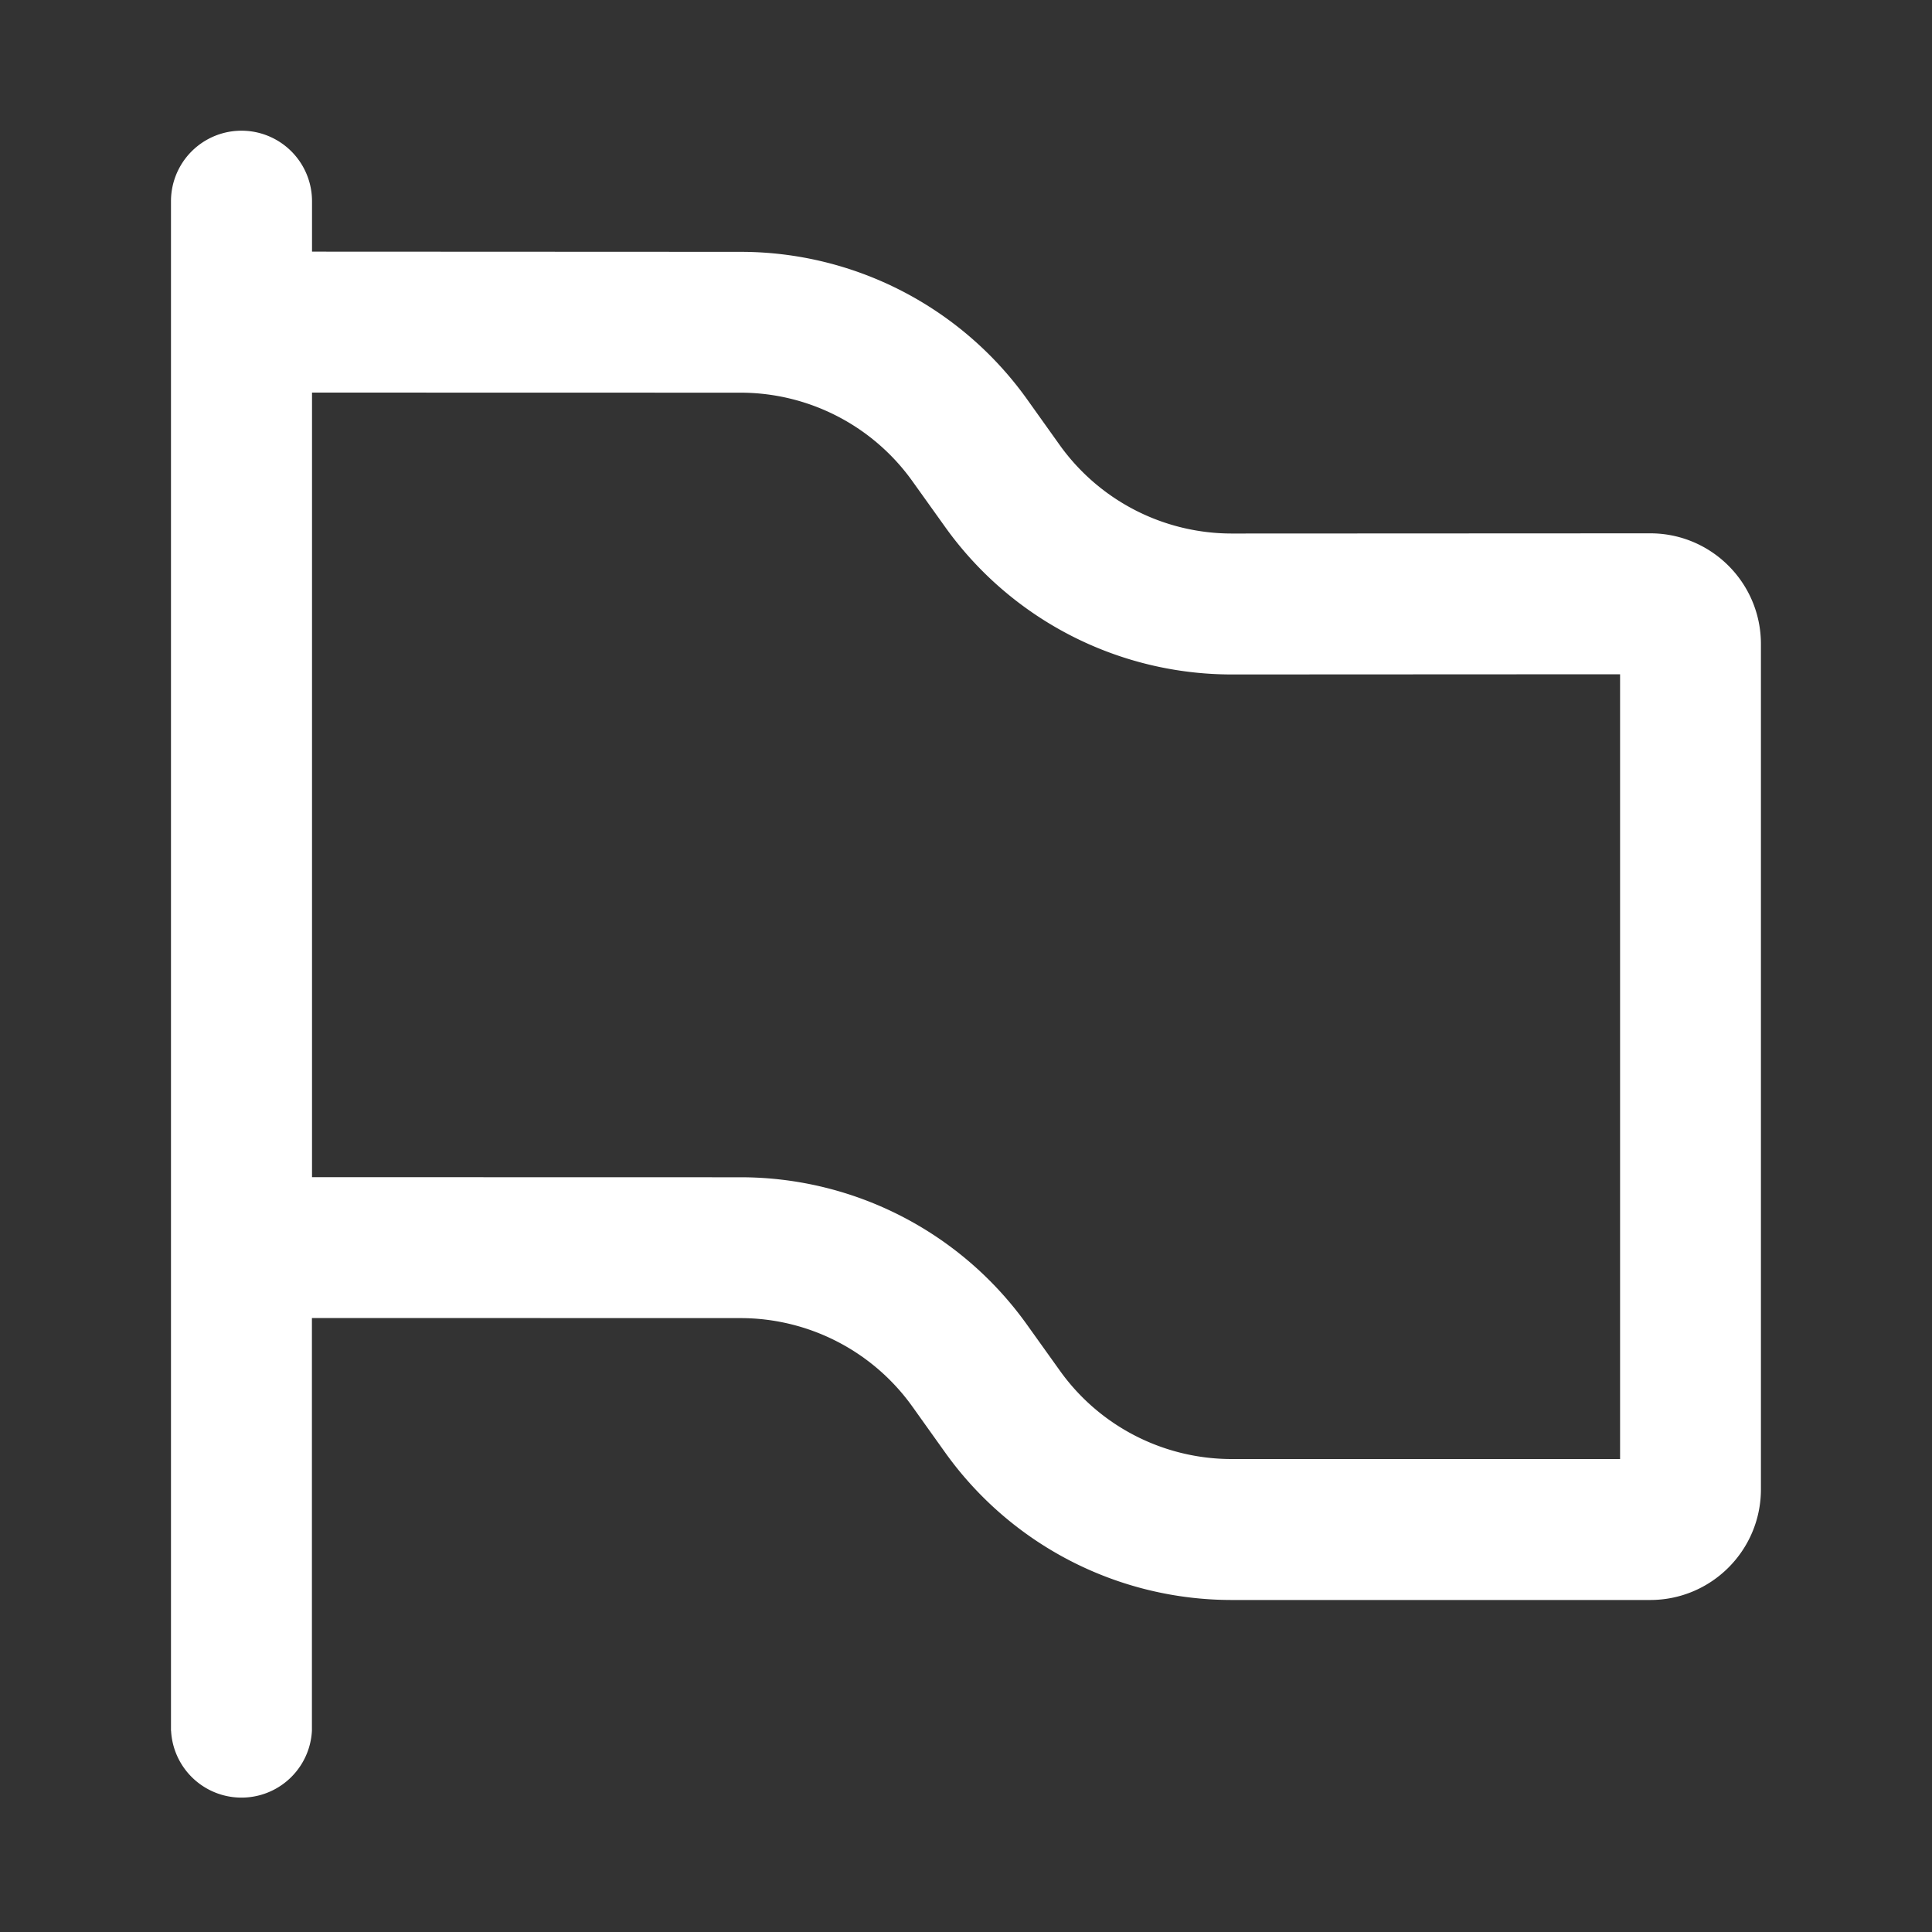 <svg width="20" height="20" fill="none" xmlns="http://www.w3.org/2000/svg"><rect width="100%" height="100%" fill="#333333" stroke="none"/><path d="M1.77 17.917V2.083a.73.73 0 0 1 1.46 0v.522l4.436.002c1.178 0 2.282.569 2.966 1.526l.338.474a2.19 2.19 0 0 0 1.781.916l4.332-.002c.633 0 1.146.513 1.146 1.146v8.75c0 .632-.513 1.146-1.146 1.146h-4.332a3.646 3.646 0 0 1-2.967-1.527l-.339-.475a2.188 2.188 0 0 0-1.779-.916l-4.437-.001v4.273a.73.73 0 0 1-1.458 0ZM3.23 4.064v8.122l4.436.001c1.178 0 2.282.569 2.966 1.527l.339.474c.41.575 1.073.916 1.78.916h4.02V6.98l-4.019.002a3.646 3.646 0 0 1-2.968-1.527l-.339-.474a2.188 2.188 0 0 0-1.779-.916l-4.437-.001Z" fill="#fff"/></svg>
